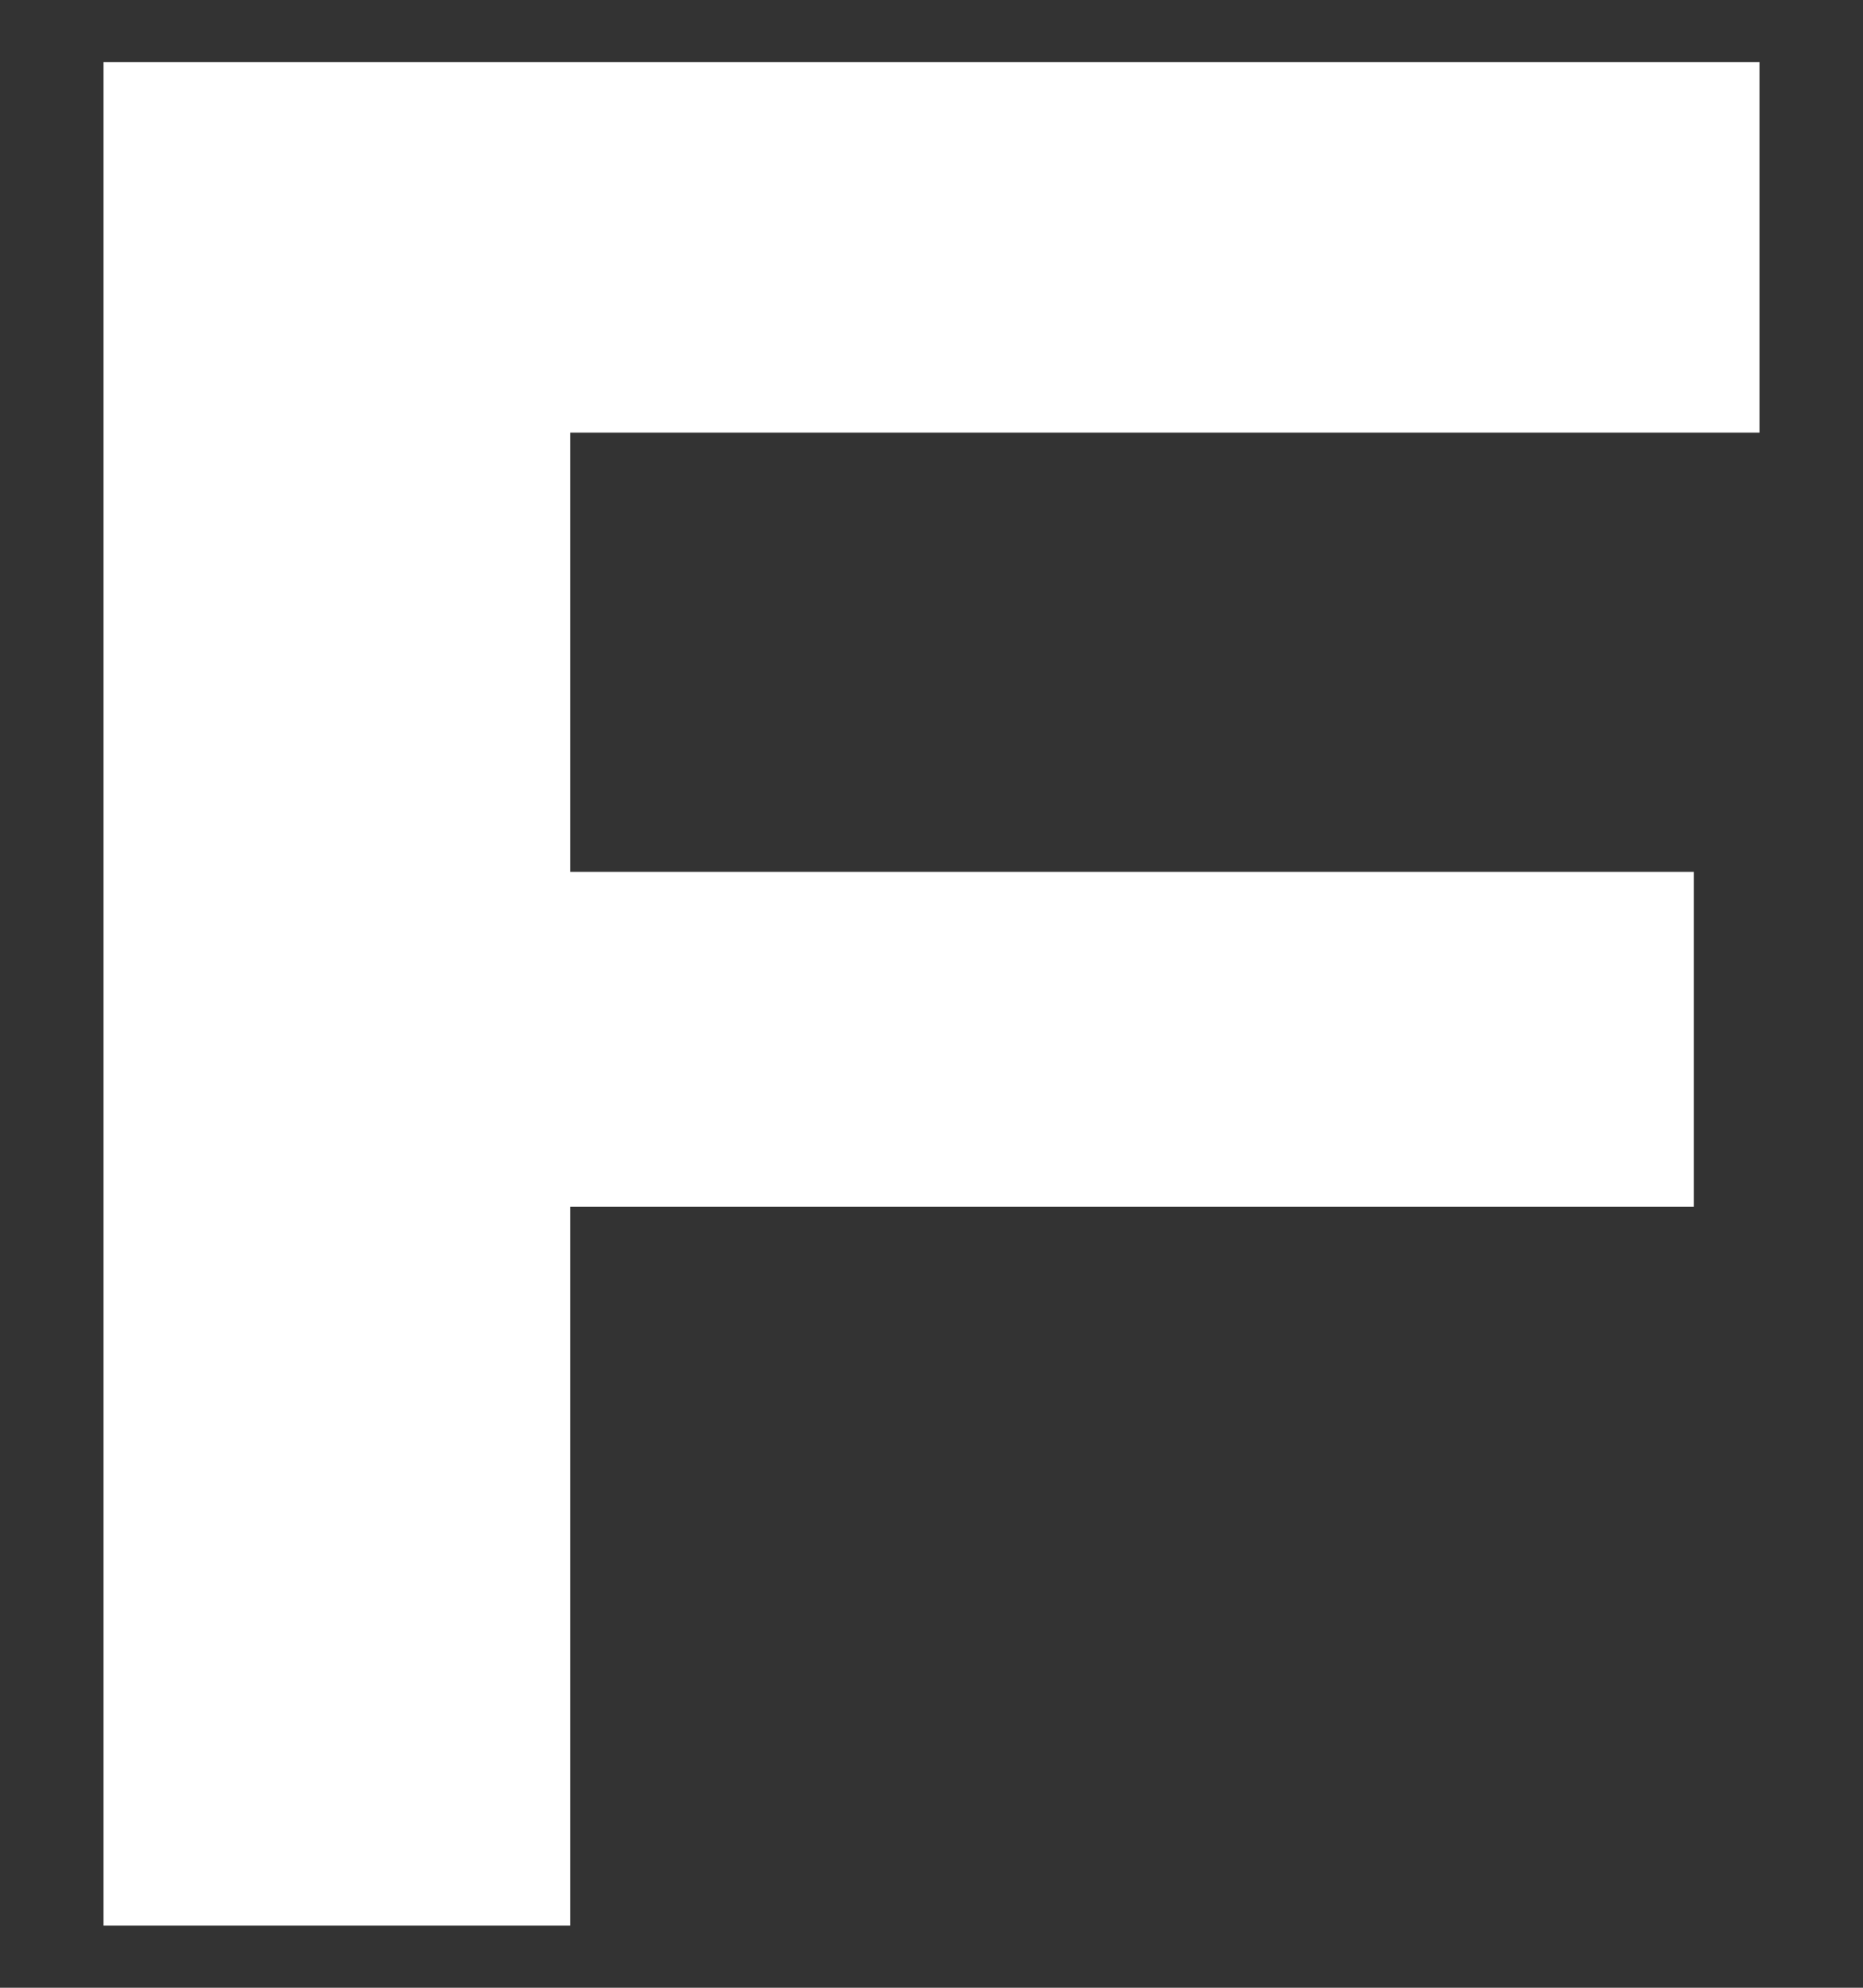 <svg width="90" height="96" viewBox="0 0 90 96" fill="none" xmlns="http://www.w3.org/2000/svg">
<rect x="0" y="0" width="90" height="96" fill="#333333" stroke="none"/>
<path d="M5 93V3H85V20.893H27.55V42.107H81.827V58.286H27.55V93H5Z" fill="white"/>
</svg>
